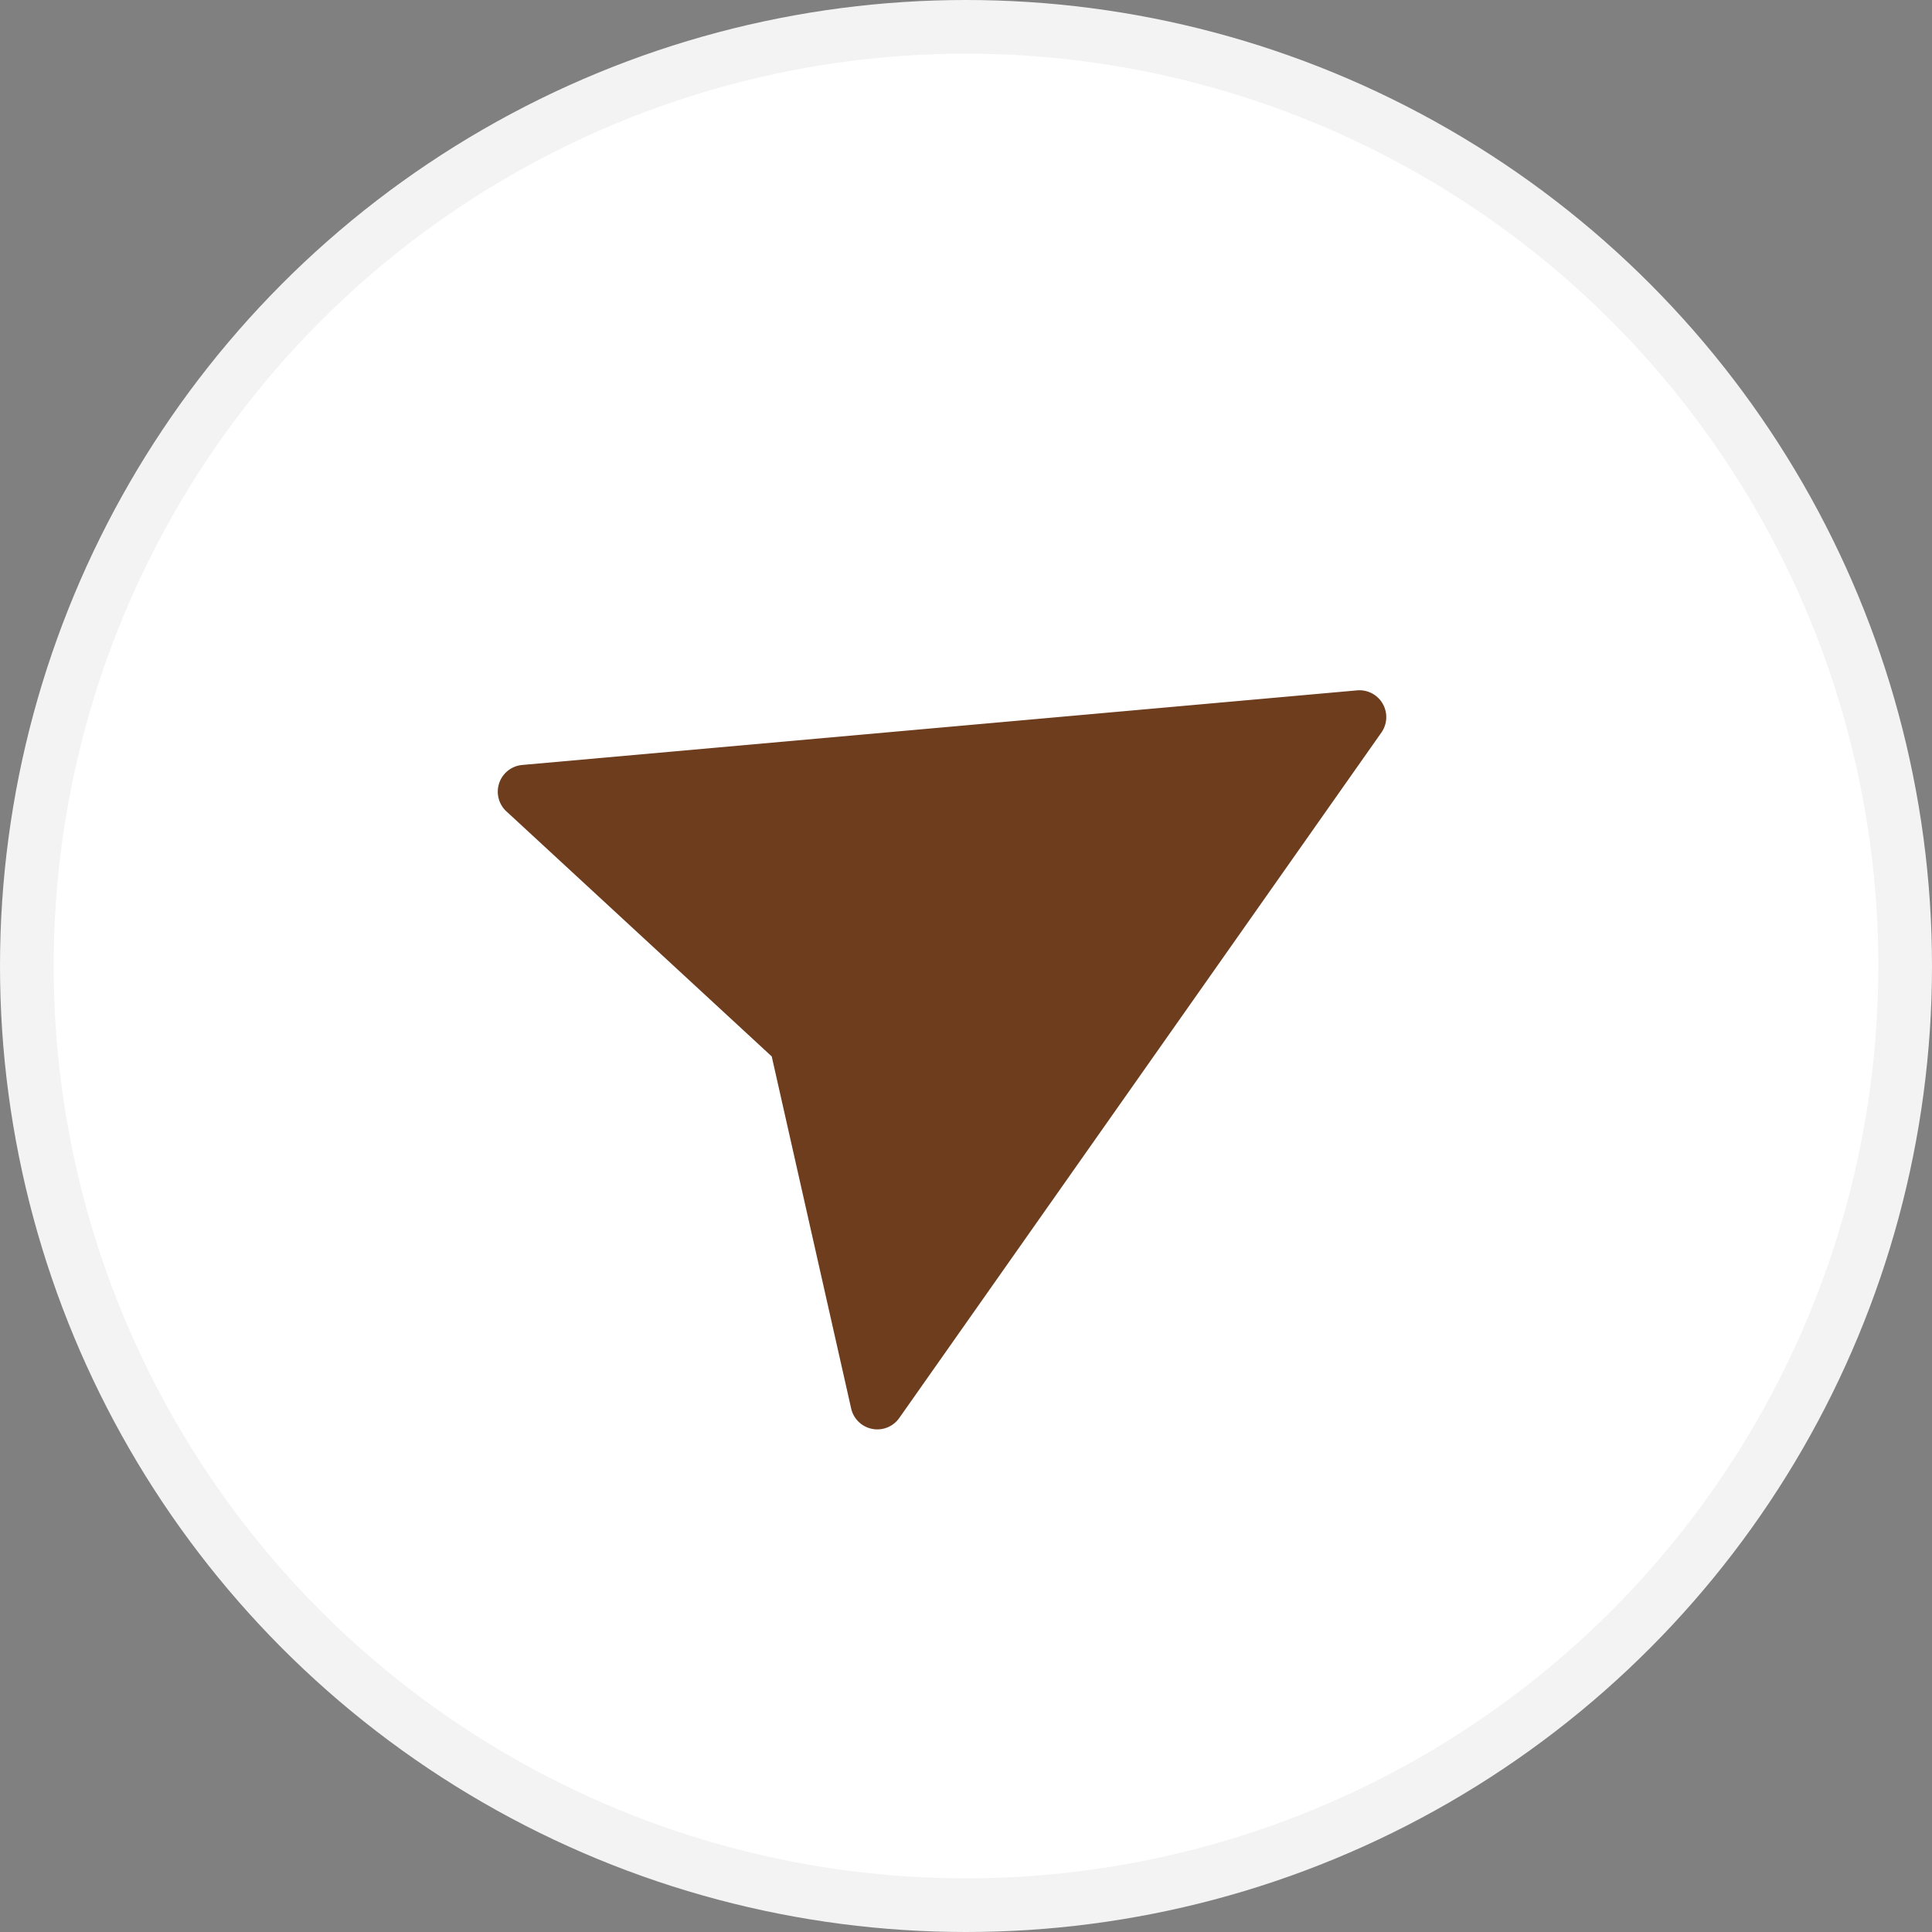 <svg xmlns="http://www.w3.org/2000/svg" width="36" height="36" fill="none" viewBox="0 0 36 36">
    <rect x="0" y="0" width="36" height="36" fill="#808080" stroke="none"/>
    <circle cx="18" cy="18" r="17.5" fill="#fff" stroke="#F3F3F3"/>
    <path fill="#6D3D1E" d="M9.731 14.254a.5.5 0 0 0-.294.866l.12.11 4.823 4.455 1.48 6.56a.5.5 0 0 0 .896.178L25.74 13.65a.5.5 0 0 0-.453-.786l-15.555 1.39z"/>
</svg>
